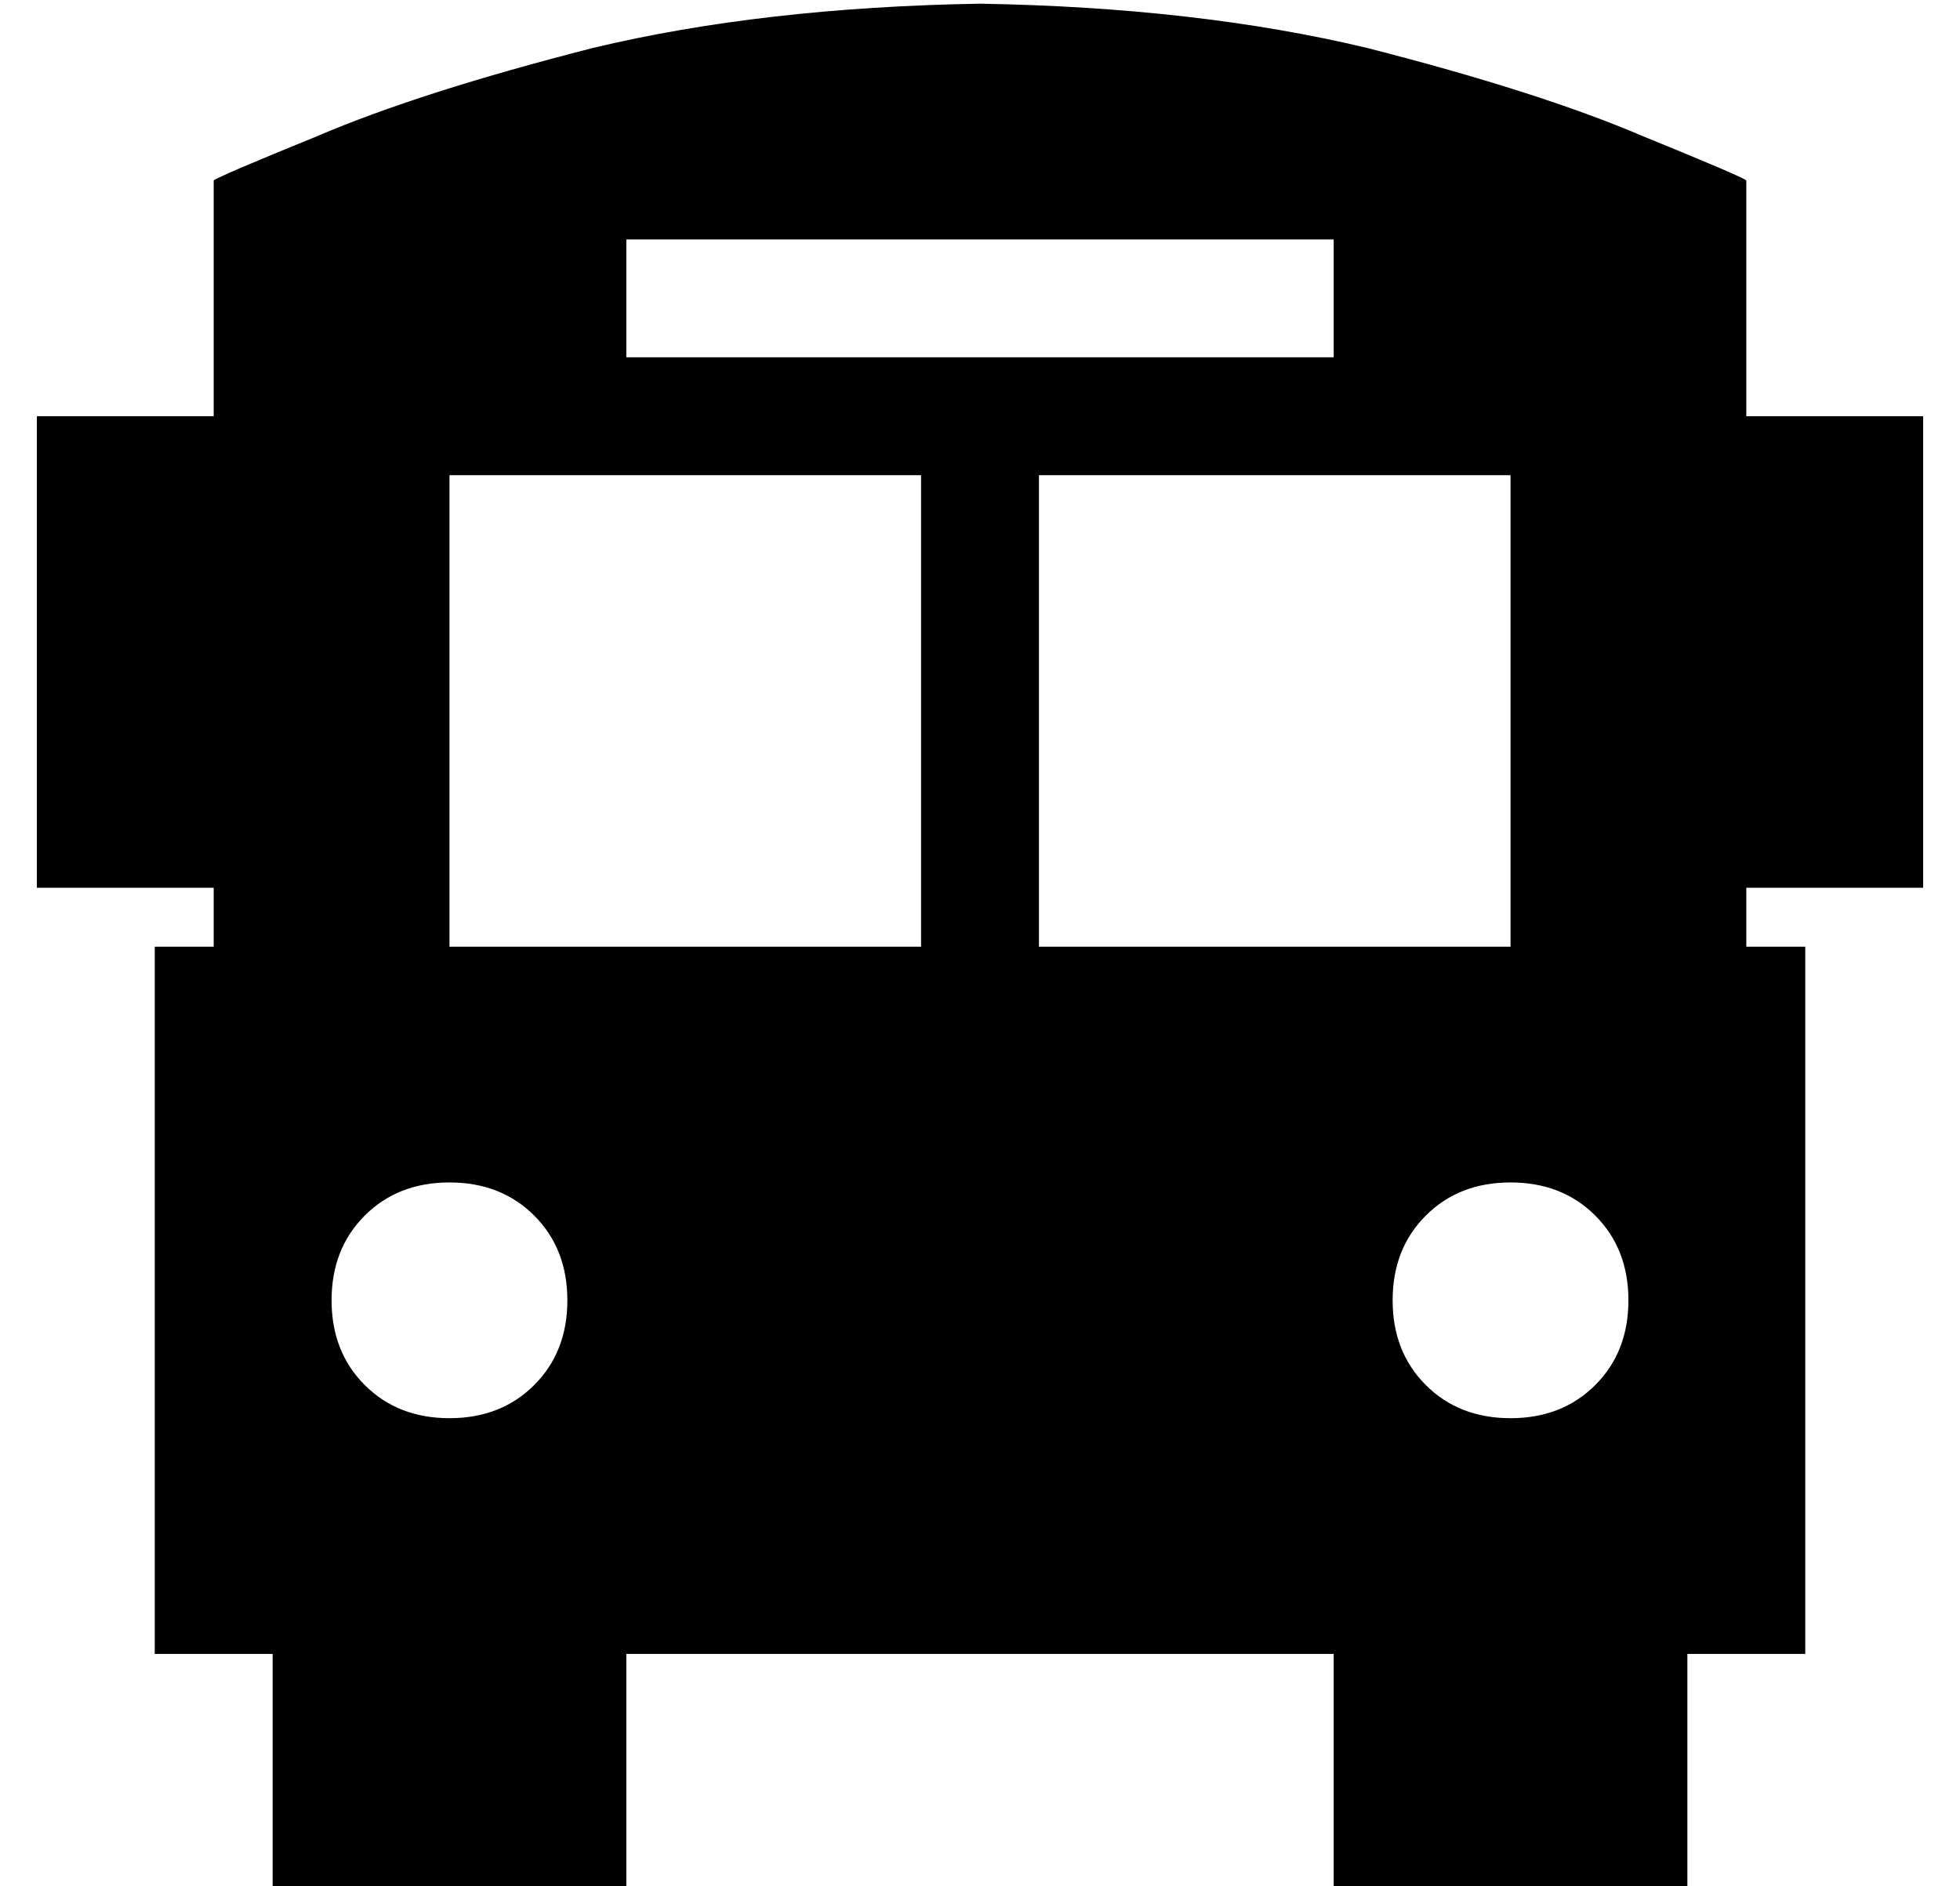 <?xml version="1.0" standalone="no"?>
<!DOCTYPE svg PUBLIC "-//W3C//DTD SVG 1.1//EN" "http://www.w3.org/Graphics/SVG/1.1/DTD/svg11.dtd" >
<svg xmlns="http://www.w3.org/2000/svg" xmlns:xlink="http://www.w3.org/1999/xlink" version="1.1" viewBox="-10 -40 532 512">
   <path fill="currentColor"
d="M256 -39q59 1 105 12v0v0q47 12 75 24v0v0q27 11 28 12v48v0v16v0h48v0v128v0h-48v0v16v0h16v0v192v0h-32v0v64v0h-96v0v-64v0h-192v0v64v0h-96v0v-64v0h-32v0v-192v0h16v0v-160v0v0v0v-48v0q1 -1 28 -12q28 -12 75 -24q46 -11 105 -12v0zM48 201h-48h48h-48v-128v0h48v0
v128v0zM272 89v128v-128v128h128v0v-128v0h-128v0zM240 89h-128h128h-128v128v0h128v0v-128v0zM112 345q14 0 23 -9v0v0q9 -9 9 -23t-9 -23t-23 -9t-23 9t-9 23t9 23t23 9v0zM400 345q14 0 23 -9v0v0q9 -9 9 -23t-9 -23t-23 -9t-23 9t-9 23t9 23t23 9v0zM352 57v-32v32v-32
h-16h-176v32v0h16h176z" />
</svg>
